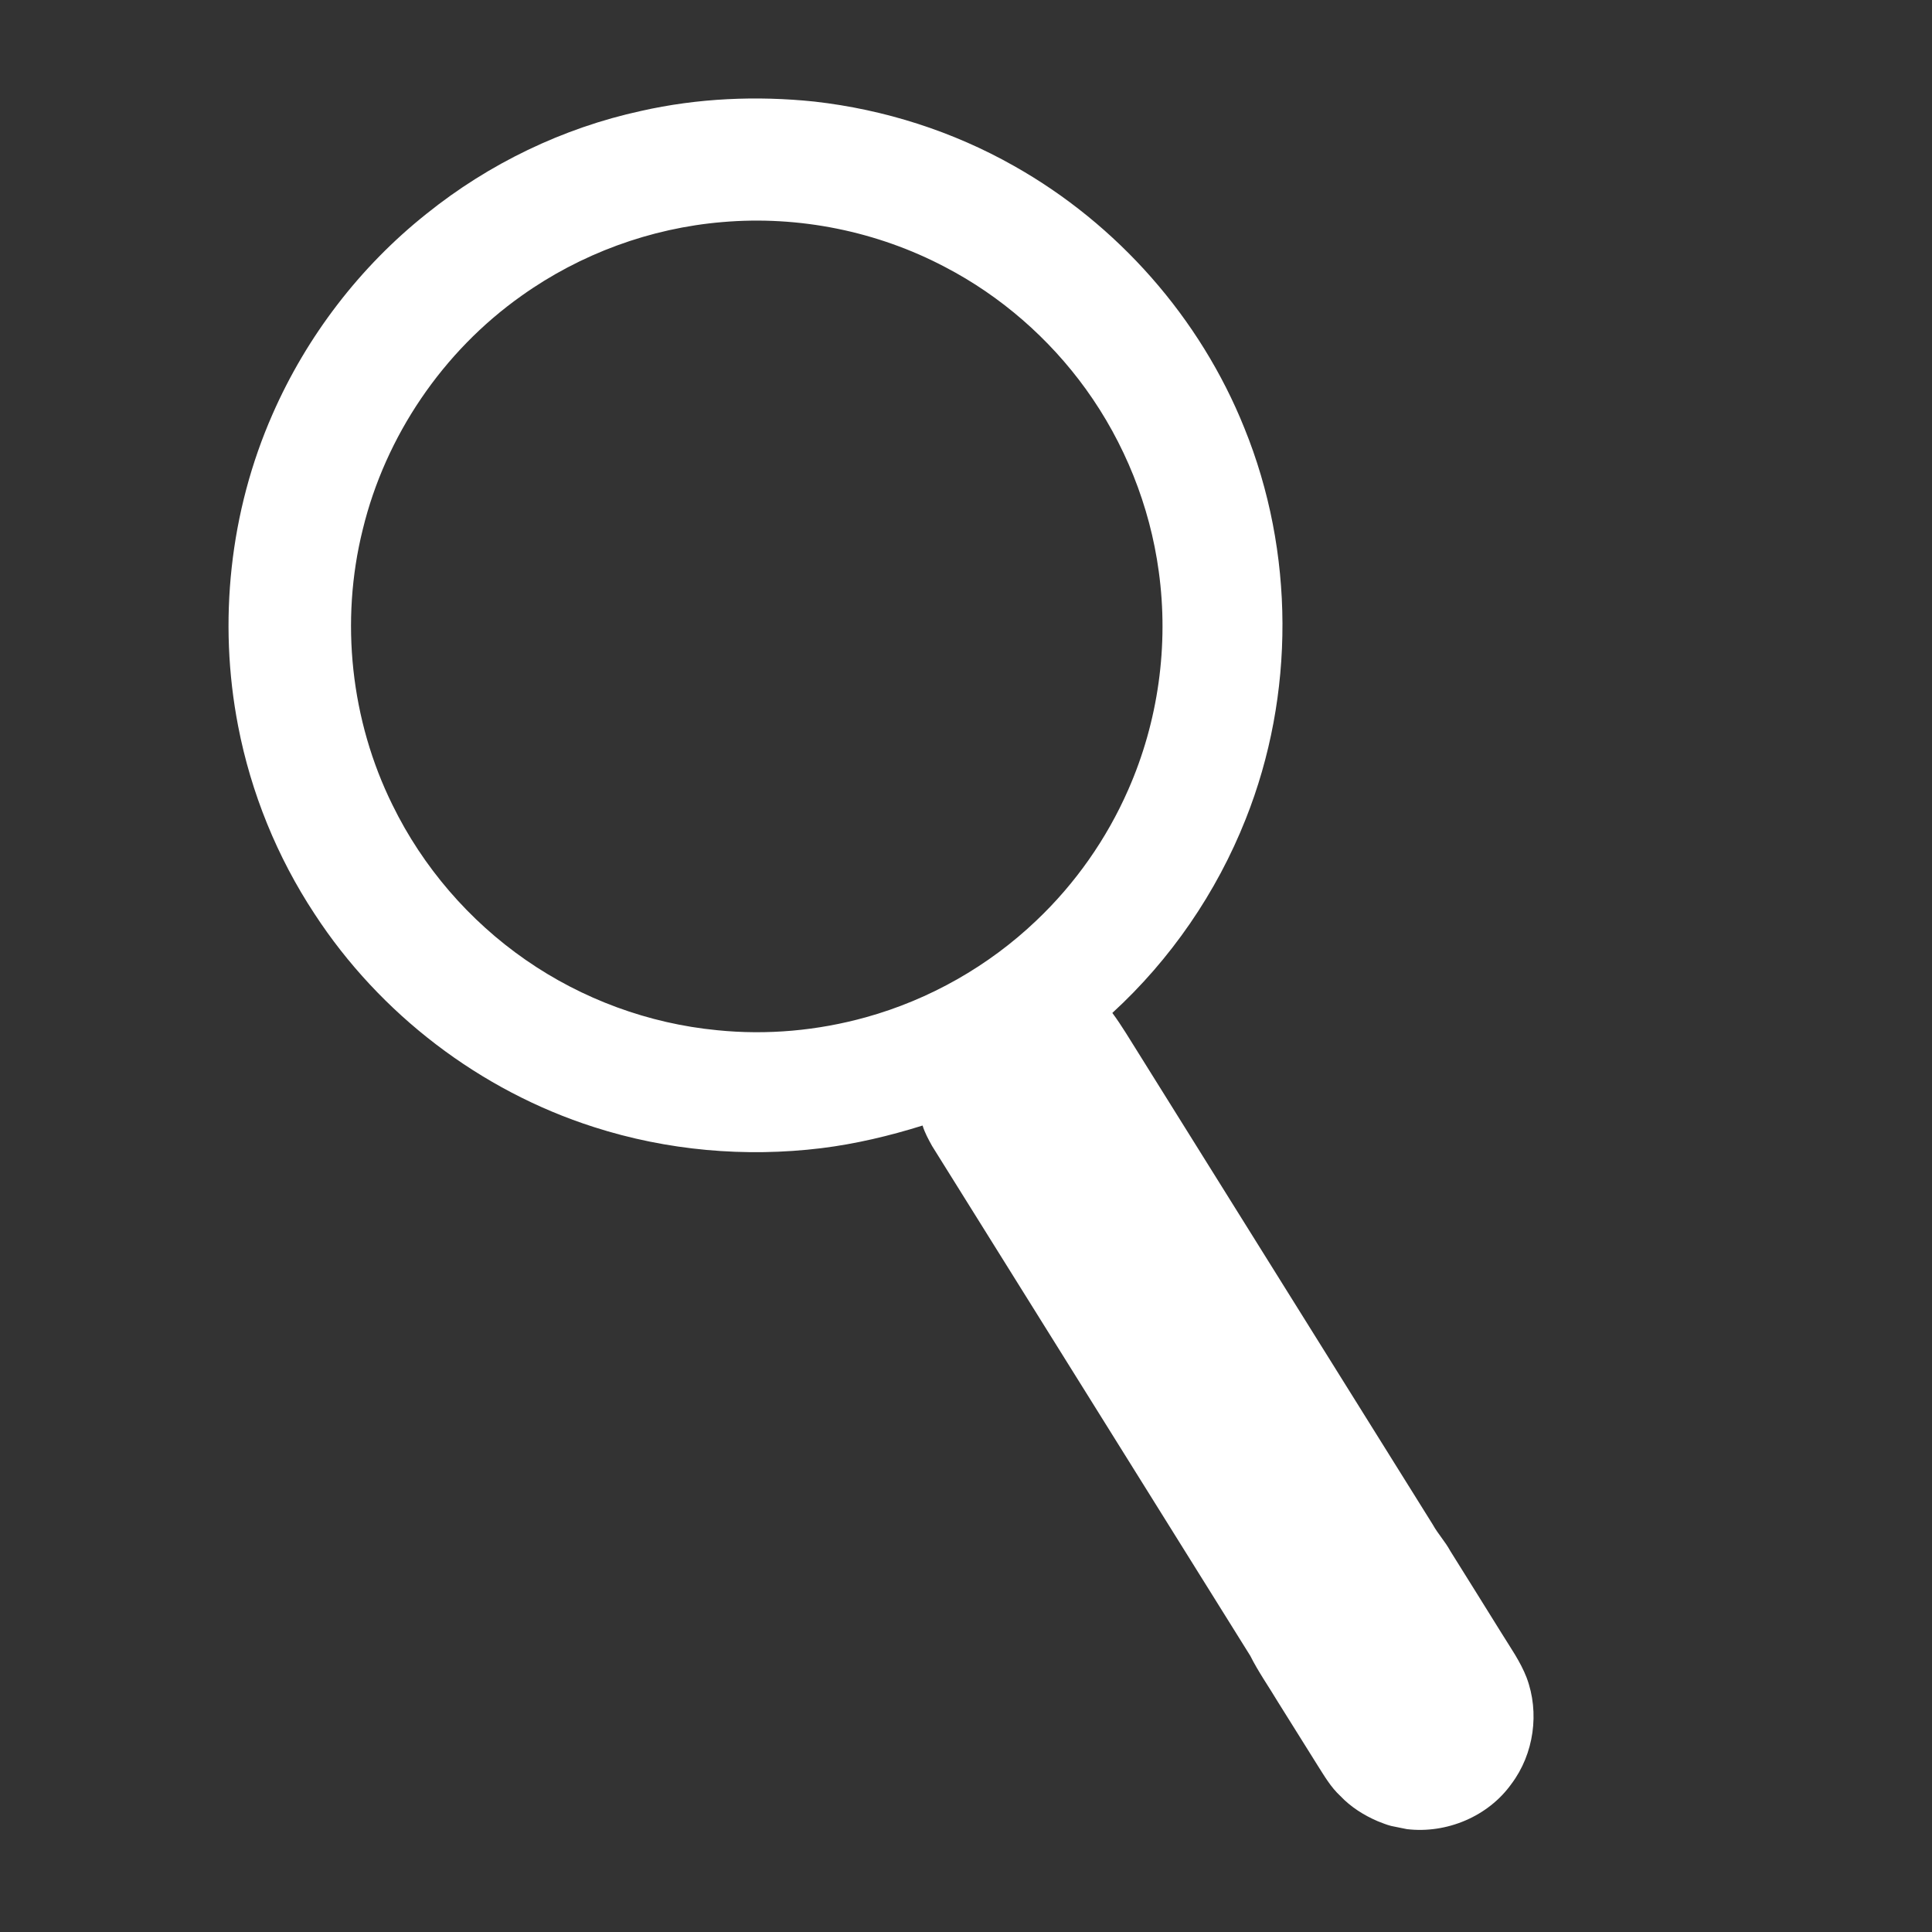 <?xml version="1.0" encoding="UTF-8" ?>
<!DOCTYPE svg PUBLIC "-//W3C//DTD SVG 1.1//EN" "http://www.w3.org/Graphics/SVG/1.1/DTD/svg11.dtd">
<svg width="1200pt" height="1200pt" viewBox="0 0 1200 1200" version="1.1" xmlns="http://www.w3.org/2000/svg">
<rect x="0" y="0" width="1200" height="1200" fill="#333333" stroke="none"/>
<g id="#ffffffff">
</g>
<g id="#404040ff">
<path fill="#fff" opacity="1.00" d=" M 398.11 68.92 C 433.37 60.95 469.93 59.35 505.84 63.09 C 549.32 67.99 591.84 81.54 629.92 103.13 C 694.06 139.25 745.47 197.49 772.89 265.85 C 804.17 342.74 804.45 431.60 773.74 508.72 C 755.66 554.41 727.13 595.95 690.89 629.15 C 696.77 637.07 701.74 645.61 707.02 653.94 C 767.98 751.63 829.00 849.29 889.95 946.98 C 893.11 952.70 897.64 957.50 900.75 963.25 C 911.40 980.32 922.09 997.37 932.69 1014.47 C 938.22 1023.44 944.39 1032.11 948.21 1042.00 C 956.38 1063.70 952.76 1089.40 938.81 1107.96 C 924.37 1128.26 898.47 1139.05 873.86 1136.11 C 870.61 1135.41 867.36 1134.85 864.13 1134.14 C 861.25 1133.42 858.52 1132.26 855.77 1131.21 C 847.12 1127.50 838.98 1122.37 832.49 1115.50 C 826.59 1110.06 822.57 1103.08 818.31 1096.39 C 810.17 1083.31 801.99 1070.25 793.80 1057.21 C 788.07 1047.62 781.59 1038.47 776.58 1028.47 C 710.73 922.87 644.79 817.34 578.92 711.77 C 576.67 707.69 574.39 703.56 573.03 699.09 C 552.51 705.51 531.50 710.51 510.14 713.16 C 462.86 718.94 414.33 714.64 368.95 700.06 C 298.22 677.48 235.89 629.81 195.37 567.62 C 172.11 532.34 155.89 492.45 147.90 450.96 C 135.36 386.21 142.67 317.67 169.28 257.27 C 190.48 208.89 223.53 165.73 264.86 132.83 C 303.59 101.68 349.54 79.49 398.11 68.92 M 448.64 137.94 C 403.96 141.68 360.40 157.70 323.90 183.74 C 275.10 218.28 239.42 270.76 225.31 328.87 C 211.14 385.76 217.82 447.51 243.82 500.06 C 262.59 538.47 291.40 571.87 326.52 596.22 C 361.59 620.58 402.95 635.81 445.45 639.88 C 476.41 643.04 507.94 640.17 537.91 631.82 C 577.39 620.85 614.07 600.03 643.72 571.75 C 667.88 548.84 687.39 521.03 700.76 490.54 C 719.43 448.22 726.06 400.70 719.72 354.88 C 714.20 314.17 698.45 274.92 674.40 241.62 C 651.63 210.11 621.54 183.85 587.04 165.88 C 544.82 143.63 496.18 133.80 448.64 137.94 Z" />
</g>
<g id="#0a14224d">
</g>
</svg>
